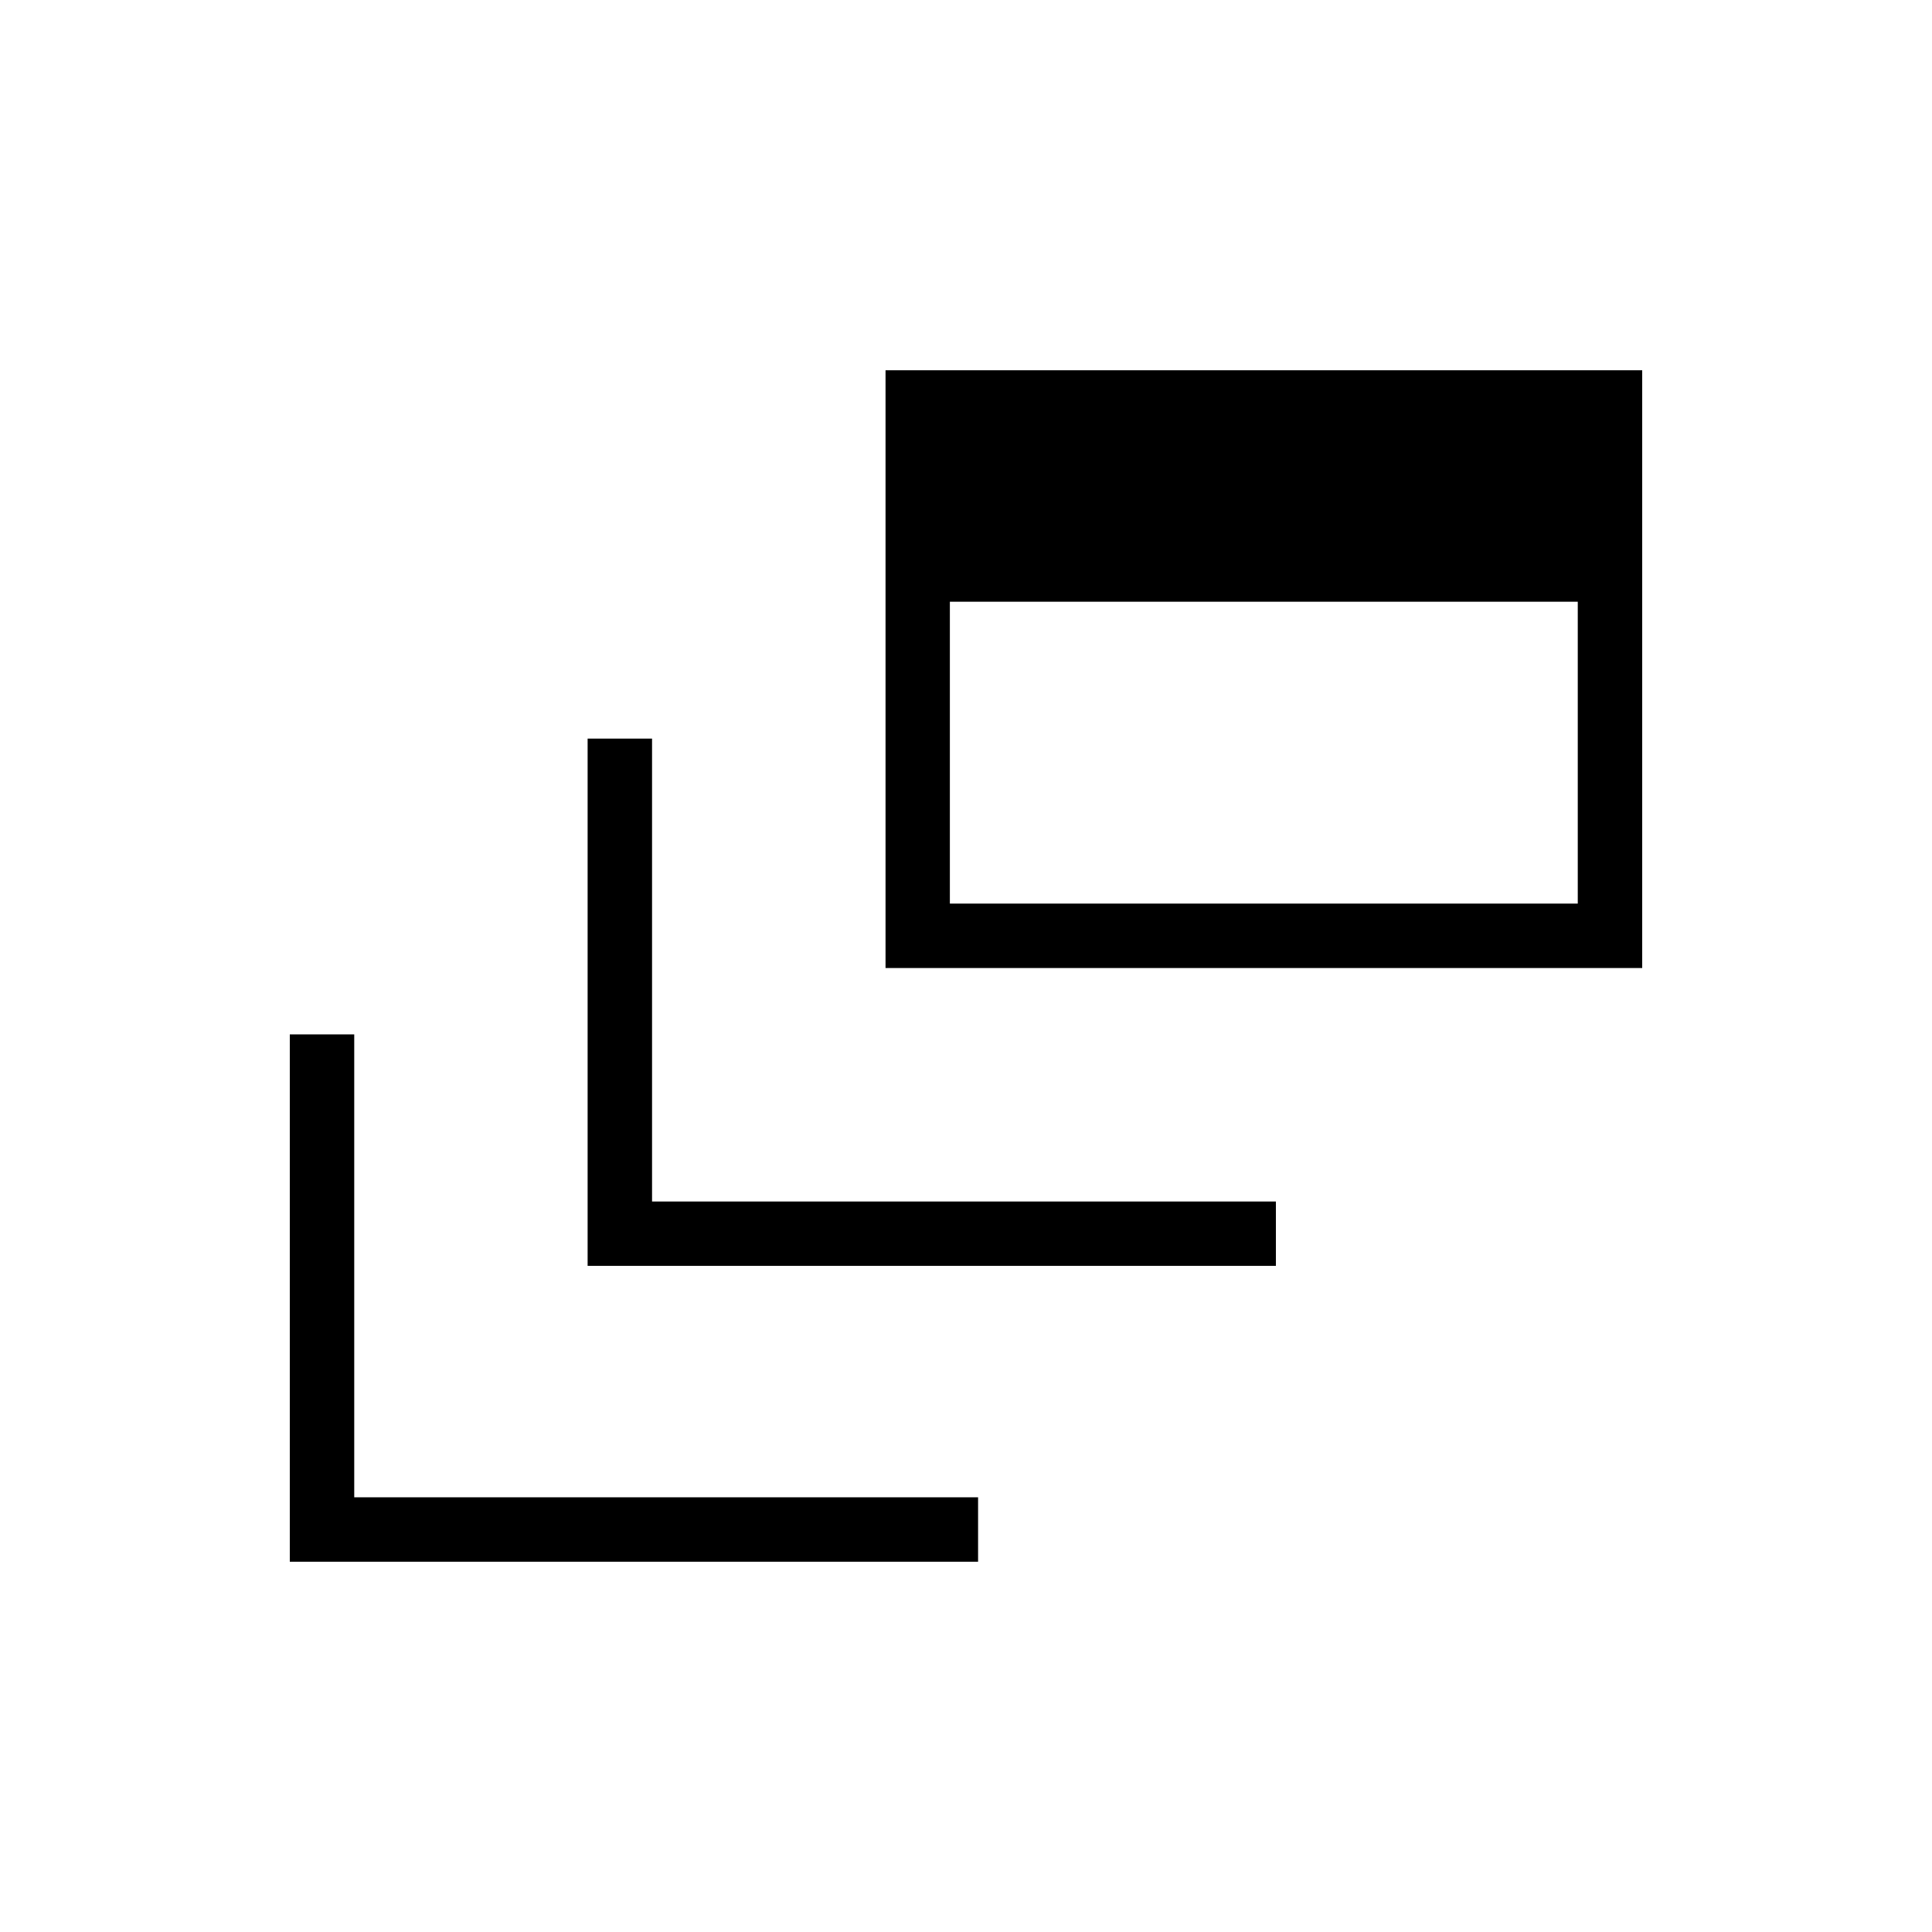 <svg xmlns="http://www.w3.org/2000/svg" height="20" width="20"><path d="M6.083 13.104V7.646H6.75V12.438H13.208V13.104ZM9.167 10.021V3.833H17V10.021ZM9.833 9.354H16.333V6.229H9.833ZM3 16.167V10.708H3.667V15.5H10.125V16.167Z"/></svg>
